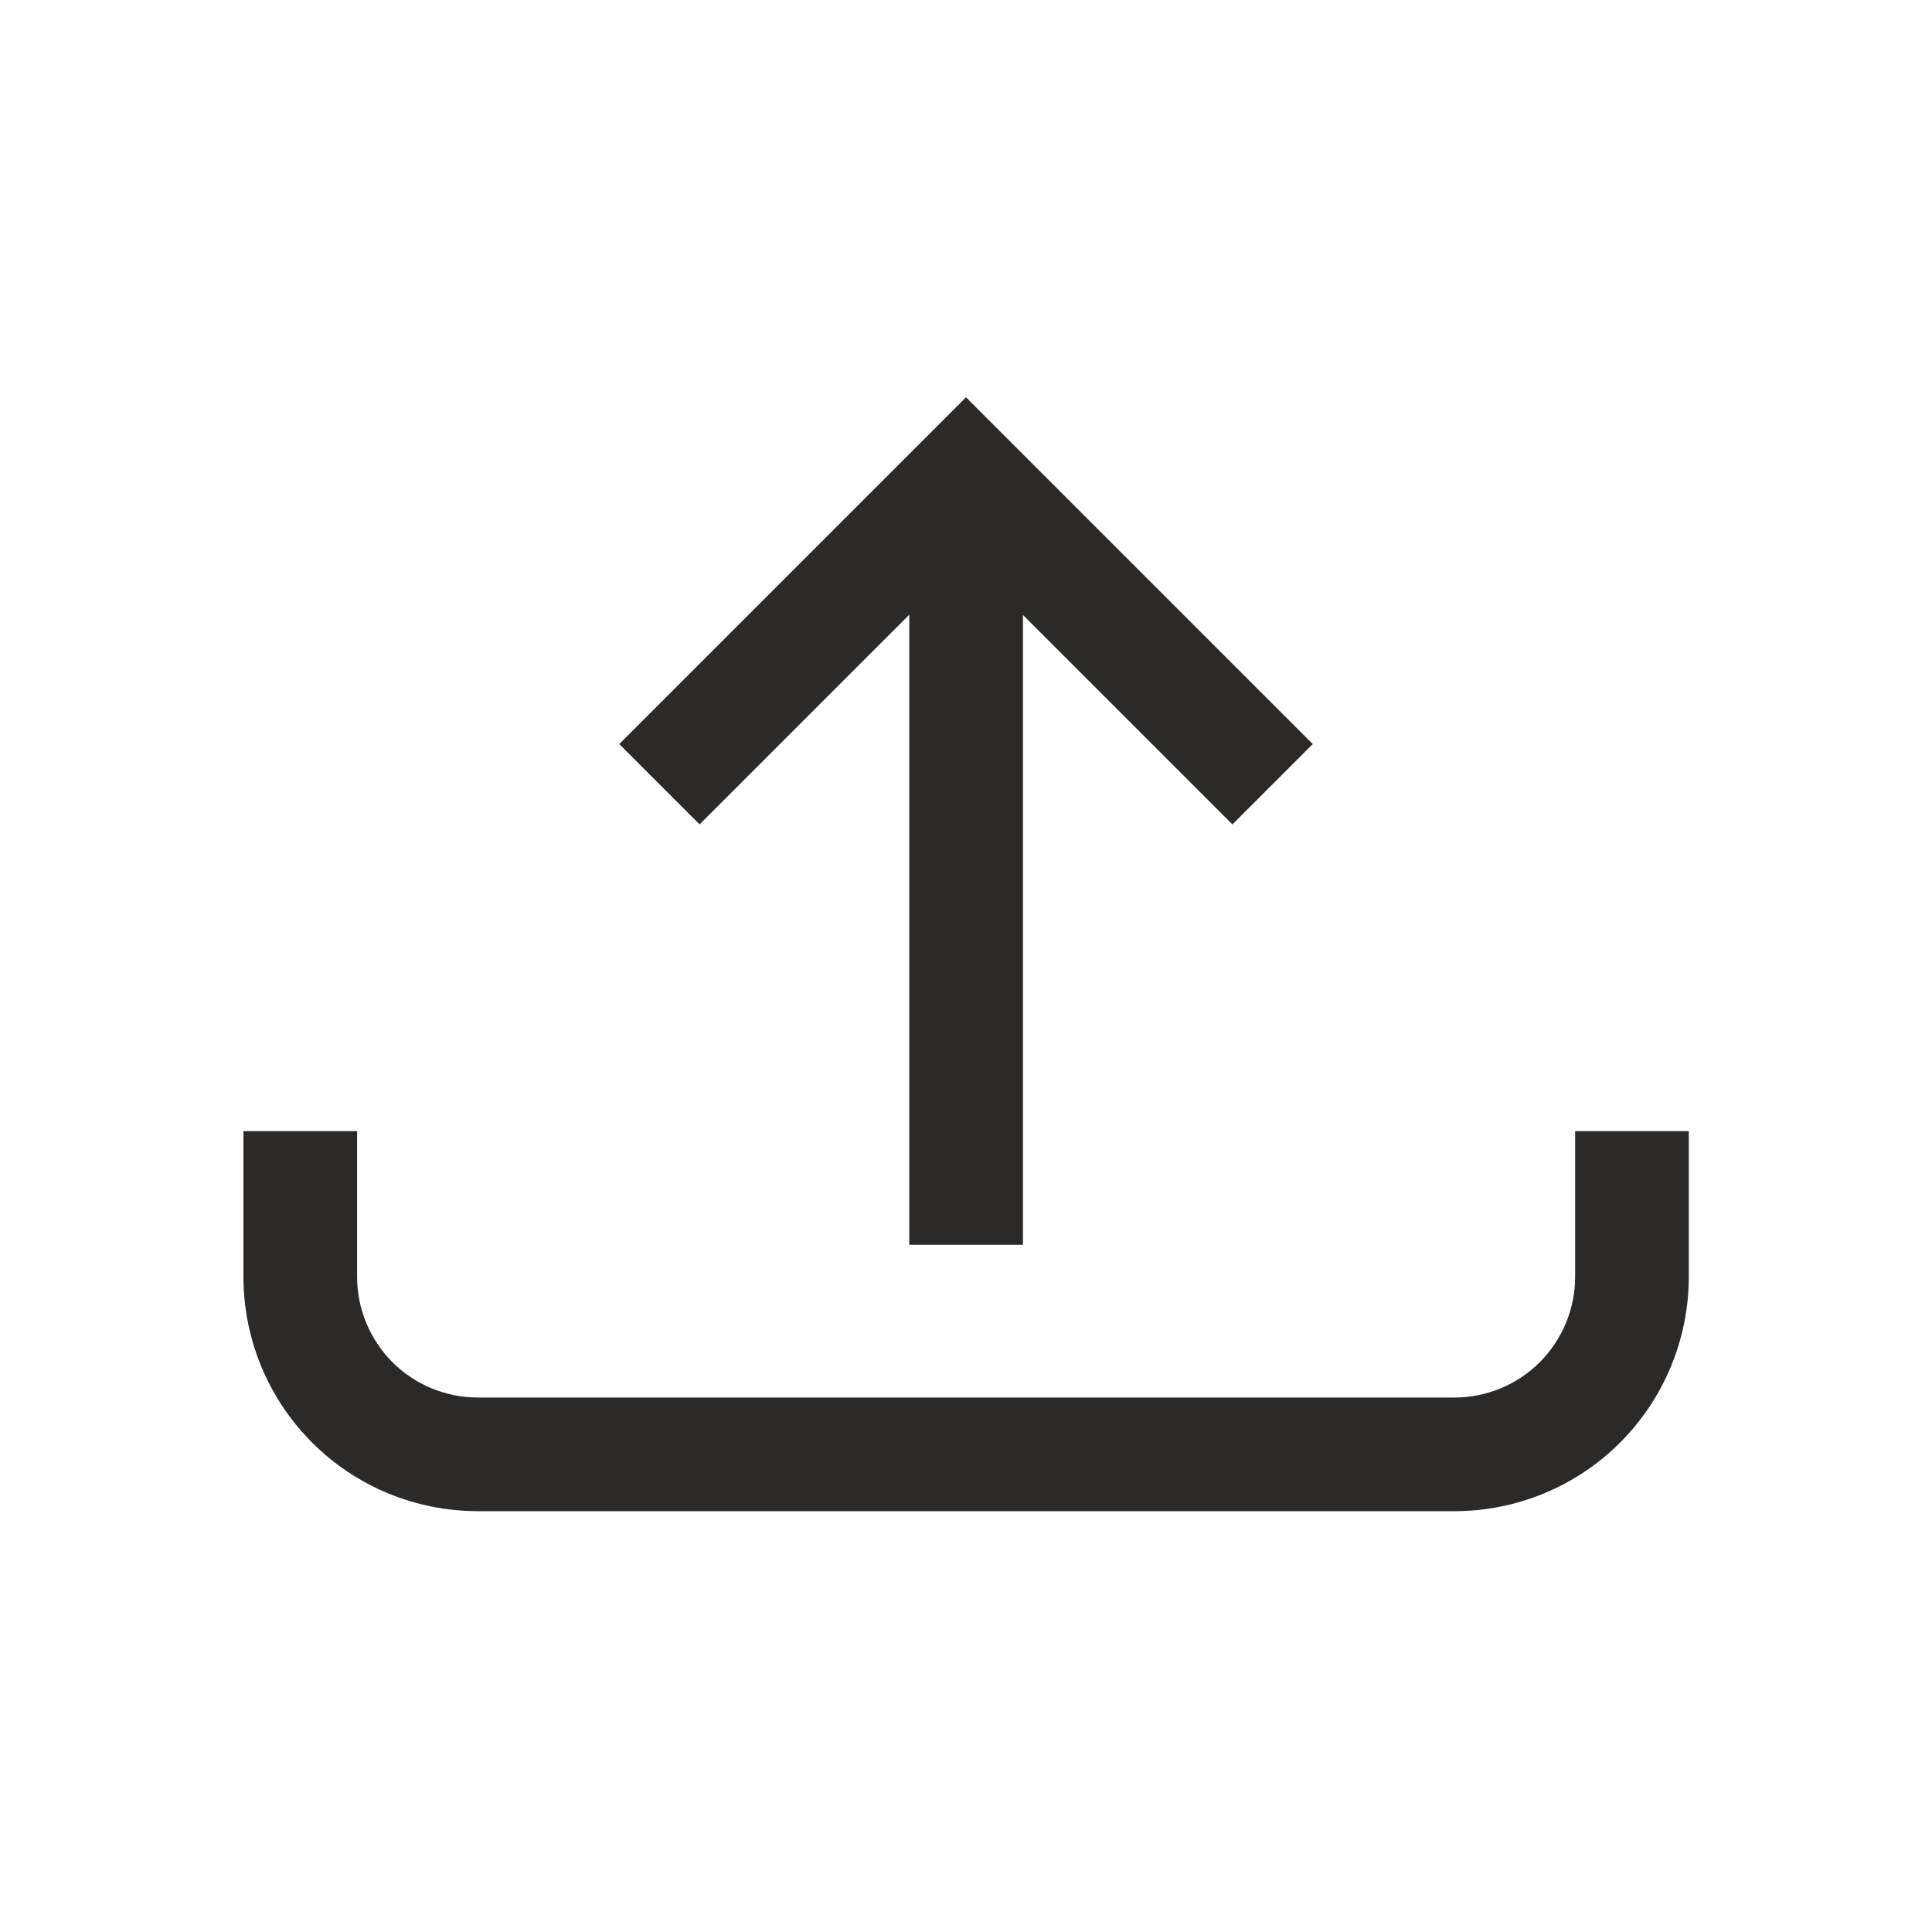 <svg width="17" height="17" viewBox="0 0 17 17" fill="none" xmlns="http://www.w3.org/2000/svg">
<path fill-rule="evenodd" clip-rule="evenodd" d="M9.001 4V10.953H8.001V4H9.001Z" fill="#2B2A28"/>
<path fill-rule="evenodd" clip-rule="evenodd" d="M8.5 3.496L11.551 6.547L10.844 7.254L8.5 4.91L6.156 7.254L5.449 6.547L8.5 3.496Z" fill="#2B2A28"/>
<path fill-rule="evenodd" clip-rule="evenodd" d="M3.142 9.953V11.234C3.142 11.516 3.254 11.786 3.453 11.986C3.652 12.185 3.922 12.297 4.204 12.297H12.798C13.08 12.297 13.35 12.185 13.549 11.986C13.748 11.786 13.86 11.516 13.86 11.234V9.953H14.86V11.234C14.86 11.781 14.643 12.306 14.256 12.693C13.87 13.08 13.345 13.297 12.798 13.297H4.204C3.657 13.297 3.132 13.08 2.746 12.693C2.359 12.306 2.142 11.781 2.142 11.234V9.953H3.142Z" fill="#2B2A28"/>
</svg>
